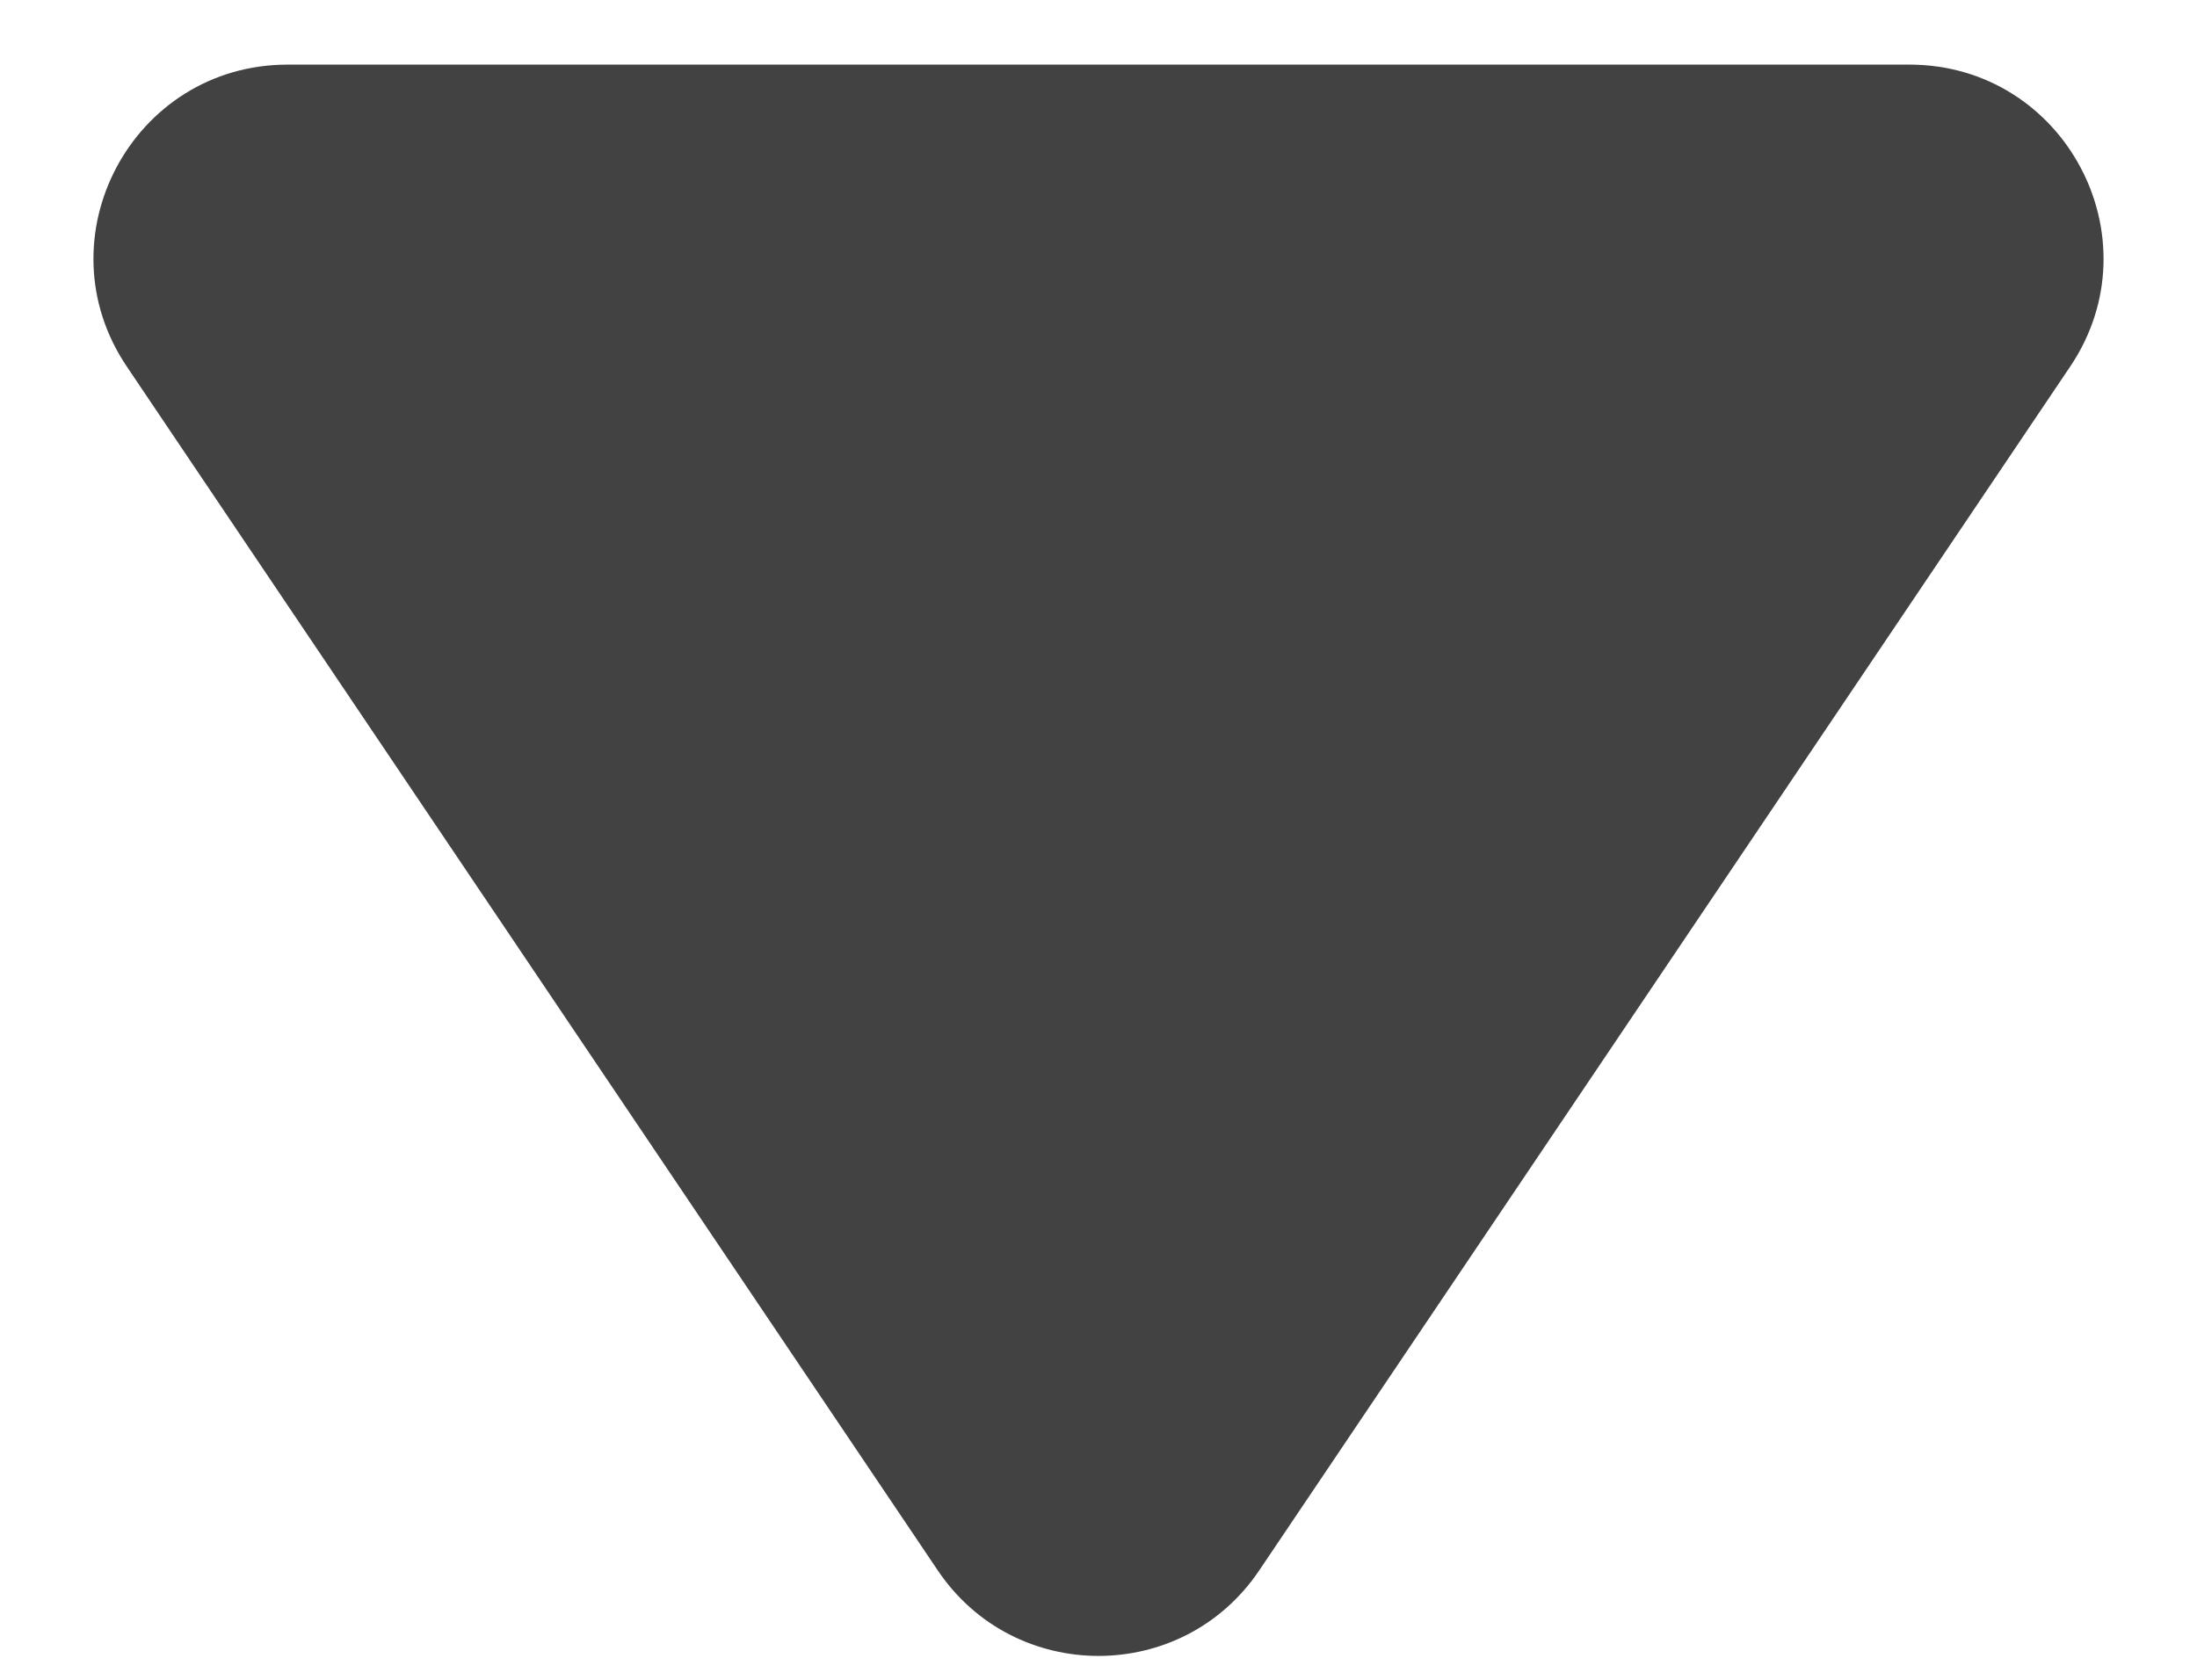 <svg width="17" height="13" viewBox="0 0 17 13" fill="none" xmlns="http://www.w3.org/2000/svg">
<path d="M9.744 12.153C9.15 13.036 7.85 13.036 7.256 12.153L0.982 2.838C0.31 1.842 1.024 0.5 2.226 0.5L14.774 0.5C15.976 0.5 16.69 1.842 16.018 2.838L9.744 12.153Z" fill="#424242"/>
</svg>
